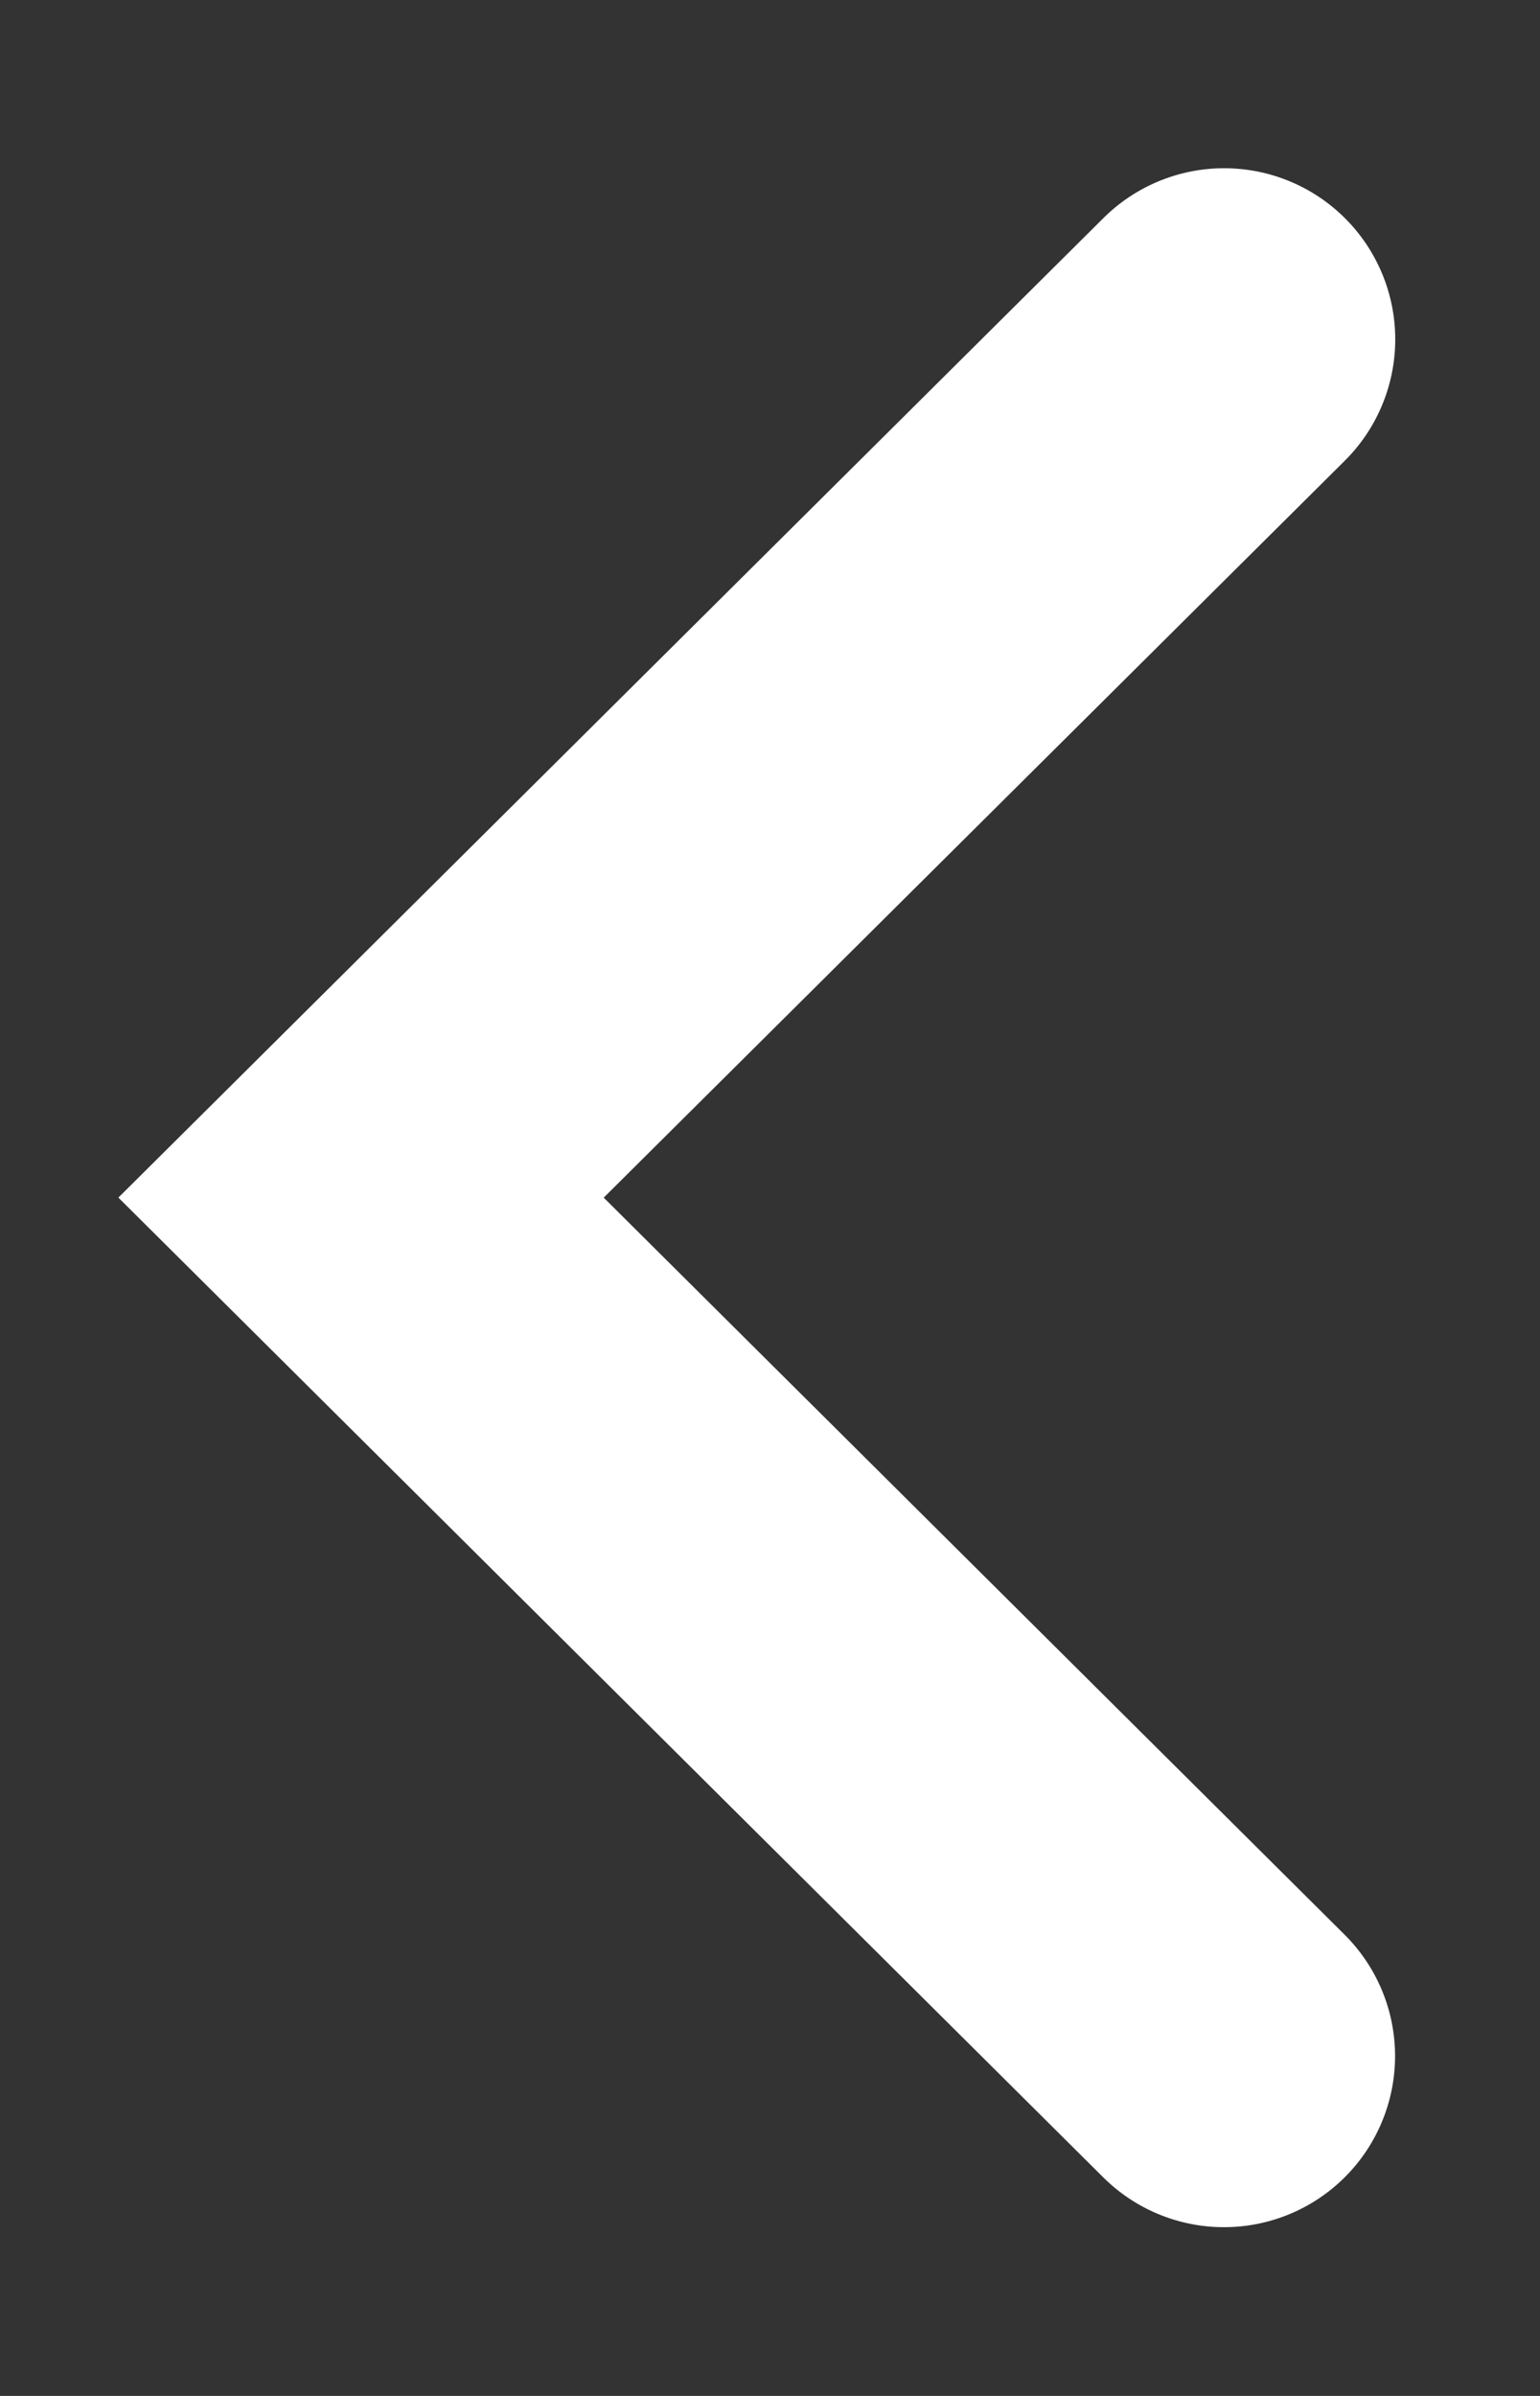 <svg width="9" height="14" fill="none" xmlns="http://www.w3.org/2000/svg"><rect width="100%" height="100%" fill="#333333" stroke="none"/><path d="M7.154 1.983L2.11 6.998l5.043 5.016" stroke="#fff" stroke-width="2" stroke-linecap="round"/></svg>